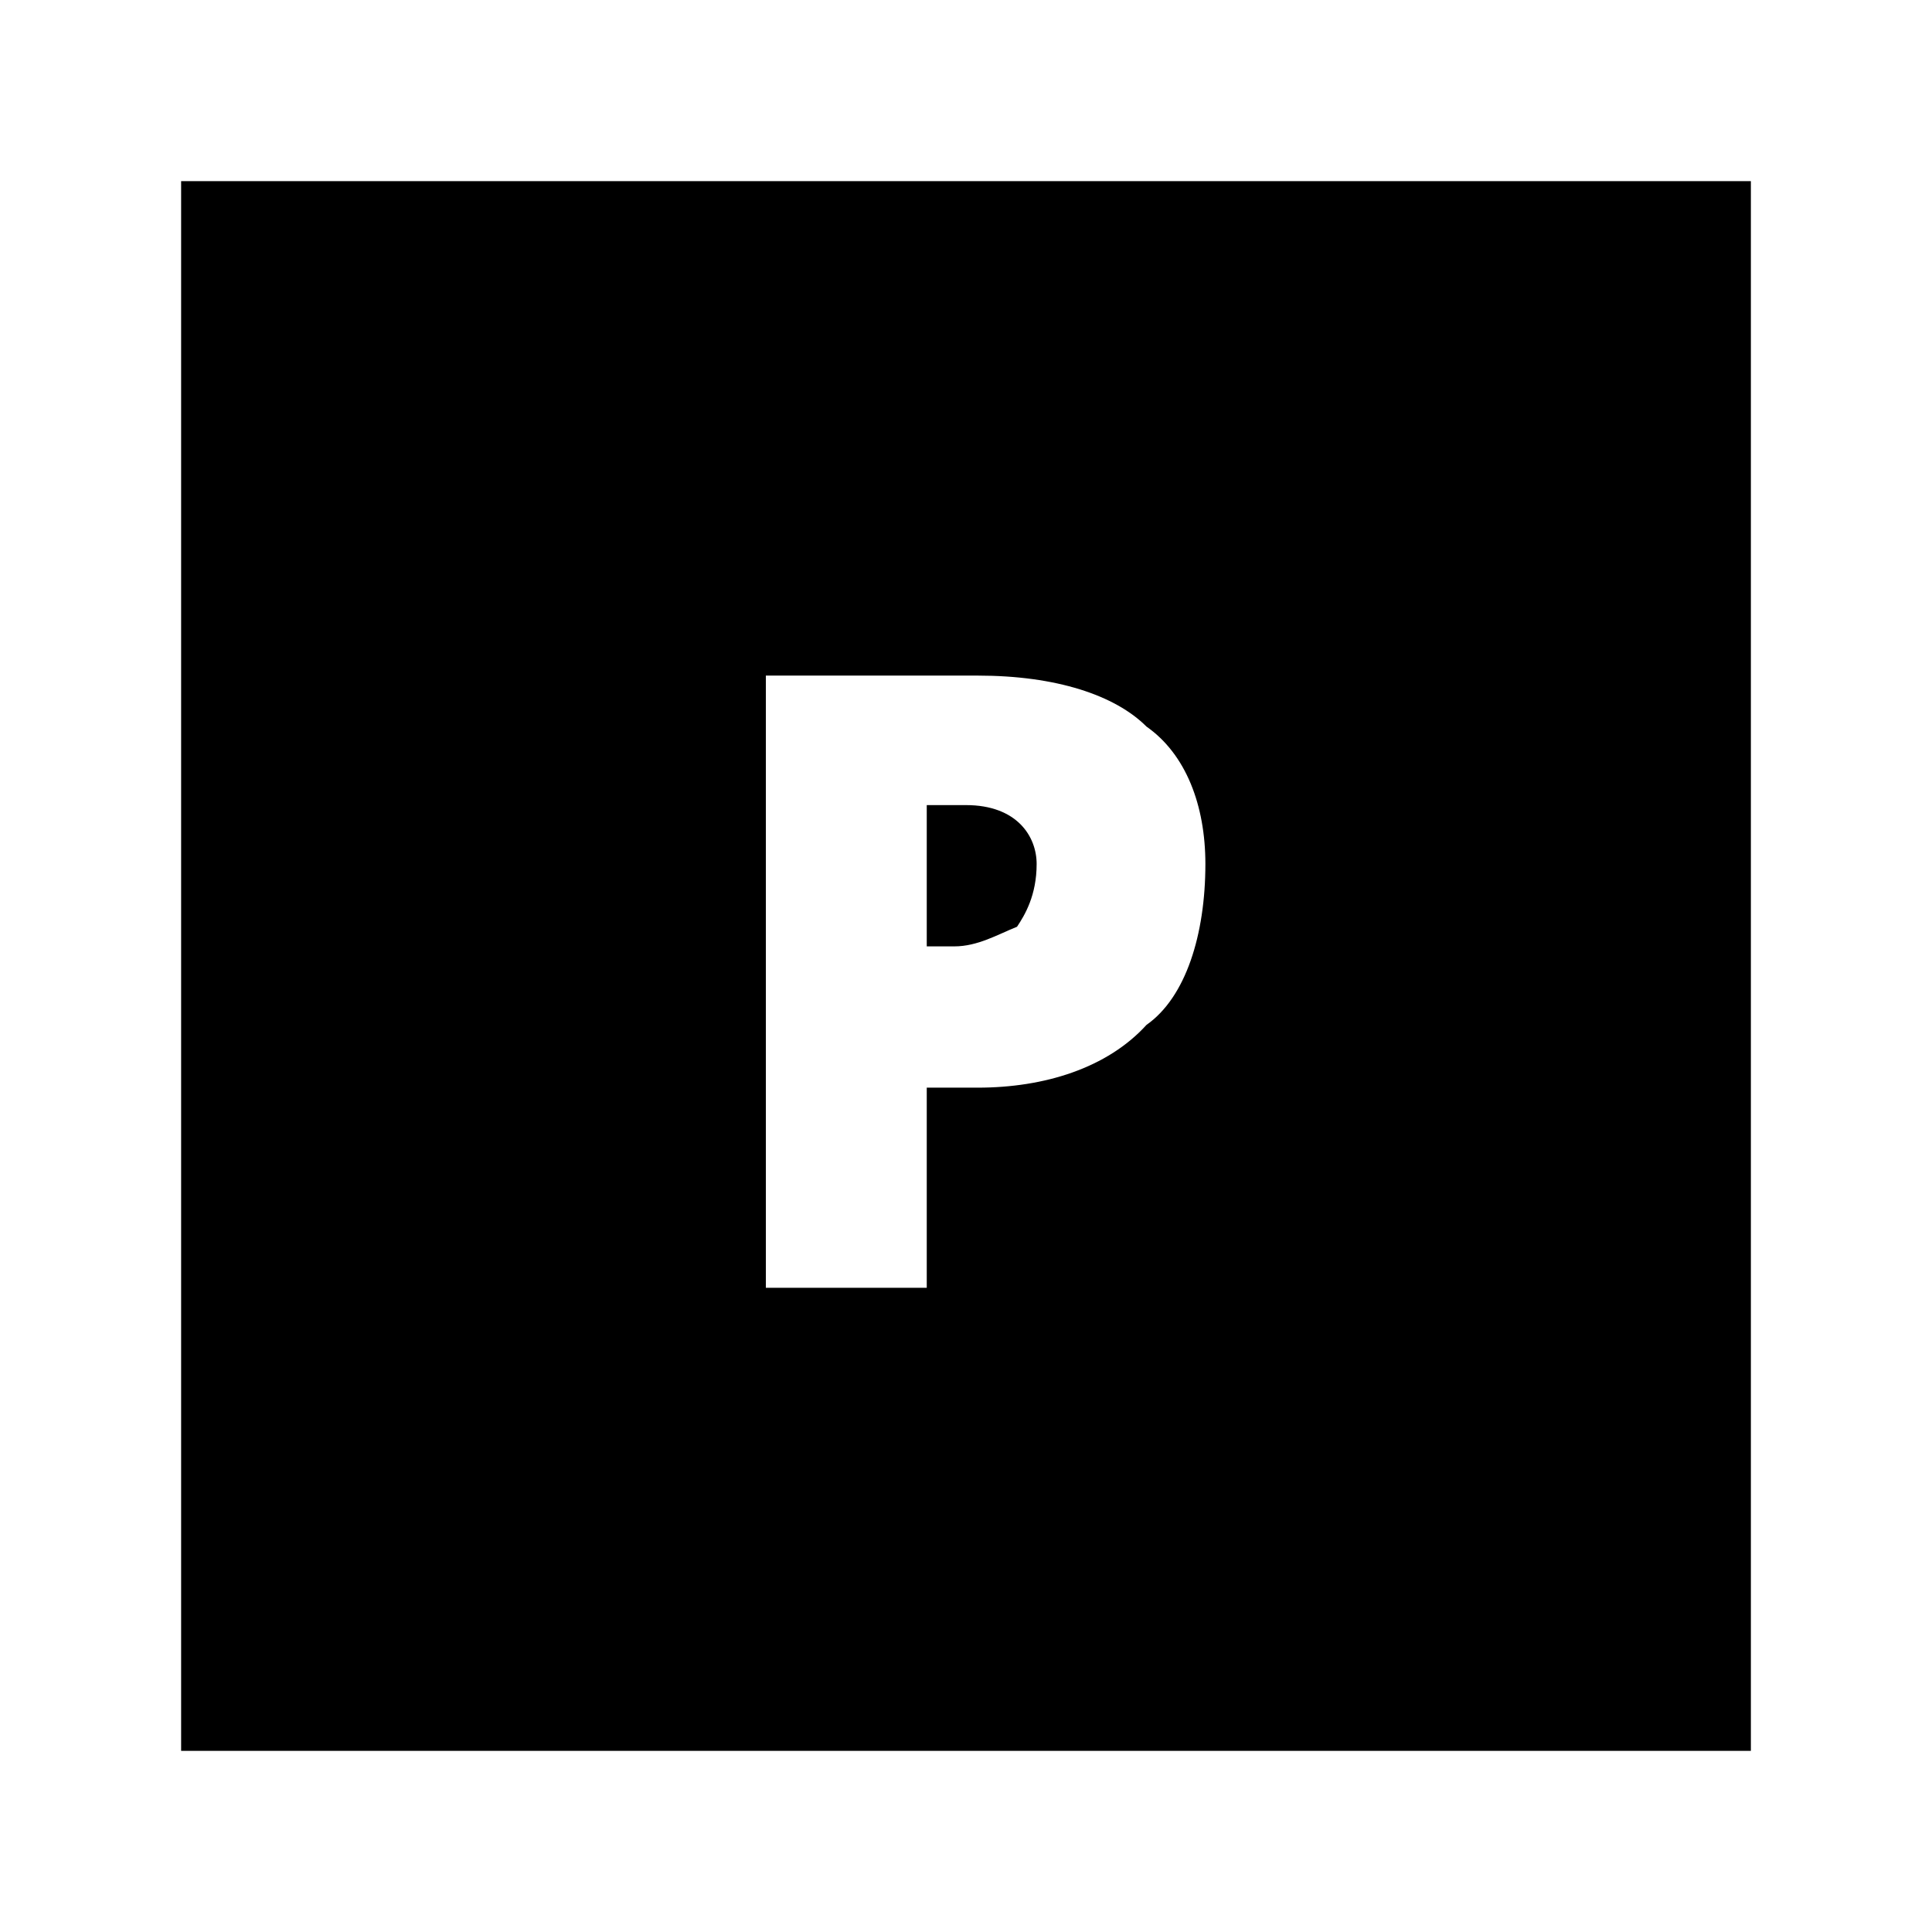<?xml version="1.0" encoding="UTF-8"?>
<svg width="64px" height="64px" viewBox="0 0 64 64" version="1.1" xmlns="http://www.w3.org/2000/svg" xmlns:xlink="http://www.w3.org/1999/xlink">
    <!-- Generator: Sketch 52.6 (67491) - http://www.bohemiancoding.com/sketch -->
    <title>parking-bay-small</title>
    <desc>Created with Sketch.</desc>
    <g id="parking-bay-small" stroke="none" stroke-width="1" fill="none" fill-rule="evenodd">
        <g id="icon-parking-bay-small" transform="translate(6, 6)" fill="#000000" fill-rule="nonzero">
            <path d="M26,20.67 L24.7,20.67 L24.7,25.35 L25.61,25.35 C26.39,25.35 27.04,24.96 27.69,24.7 C27.95,24.31 28.34,23.66 28.34,22.62 C28.34,21.71 27.69,20.67 26,20.67 Z M0,0 L0,52 L52,52 L52,0 L0,0 Z M31.98,27.95 C30.68,29.38 28.6,30.03 26.39,30.03 L24.7,30.03 L24.7,36.66 L19.37,36.66 L19.37,16.38 L26.39,16.38 C28.99,16.38 30.94,17.03 31.98,18.07 C33.28,18.98 33.93,20.67 33.93,22.62 C33.93,24.96 33.28,27.04 31.98,27.95 Z" id="Shape"></path>
        </g>
    </g>
</svg>